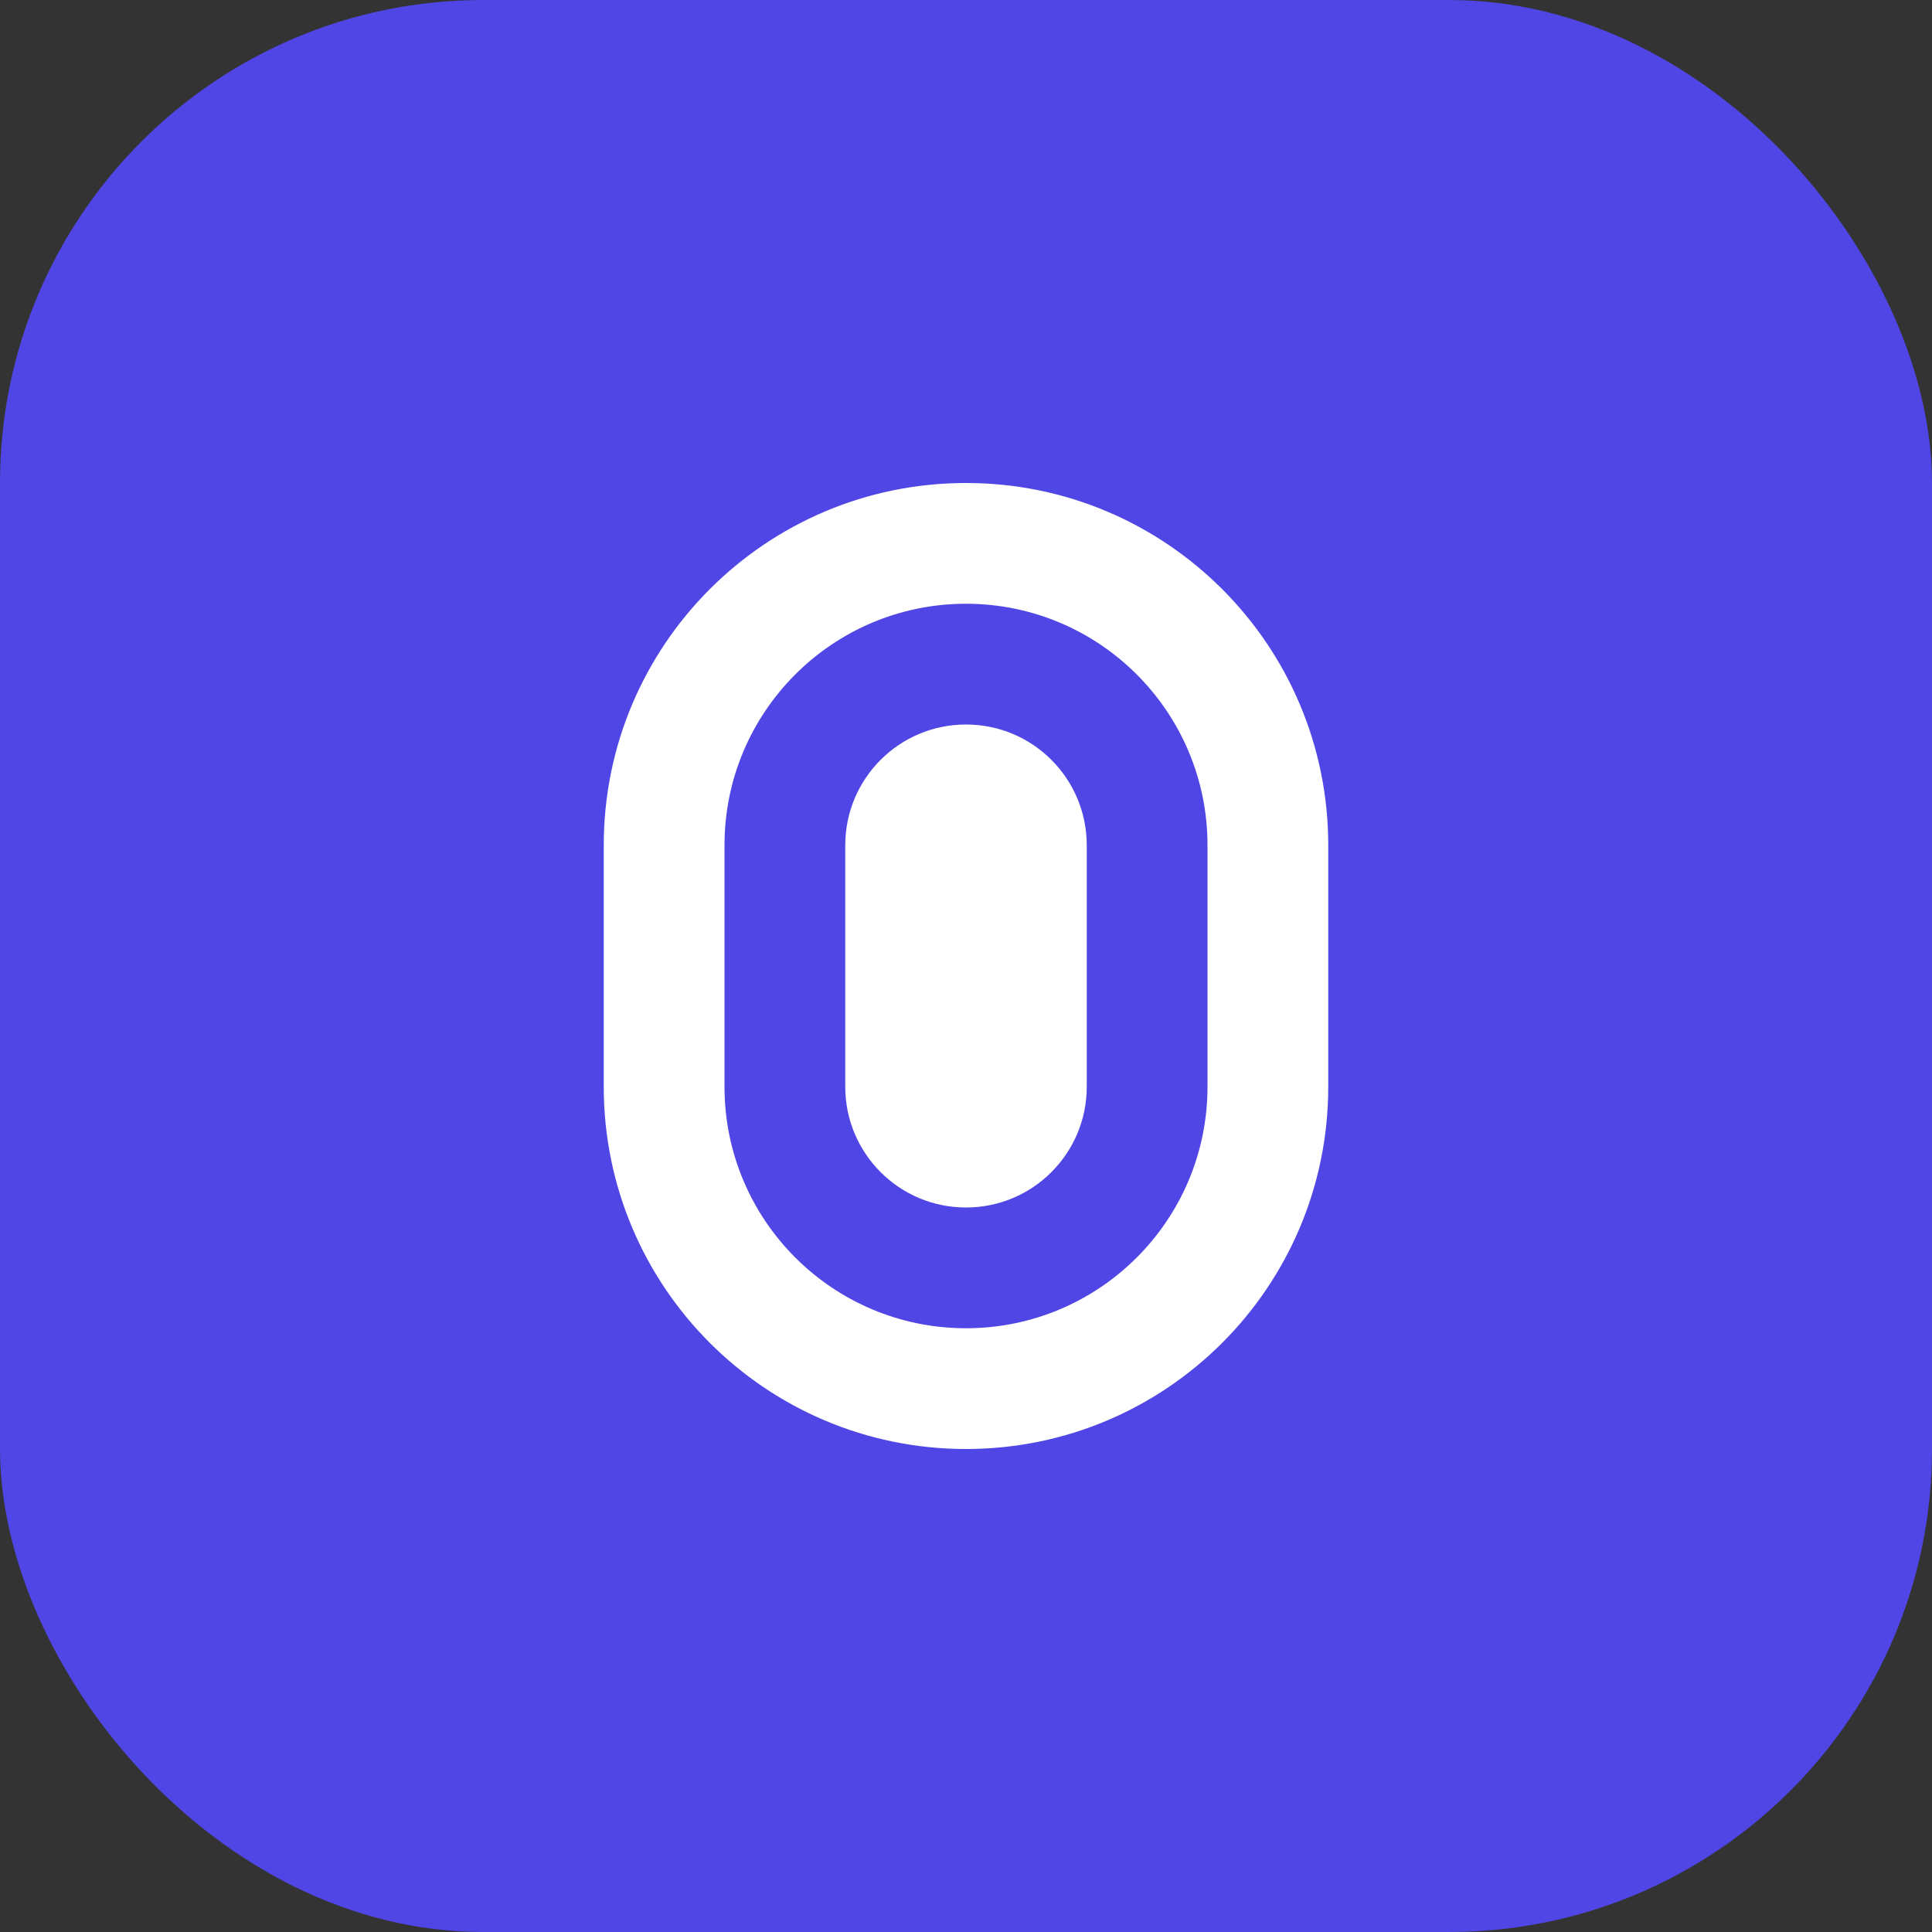<?xml version="1.0" encoding="UTF-8"?>
<svg width="32" height="32" viewBox="0 0 32 32" fill="none" xmlns="http://www.w3.org/2000/svg">
    <rect x="0" y="0" width="32" height="32" fill="#333333" stroke="none"/>
    <rect width="32" height="32" rx="8" fill="#4F46E5"/>
    <path d="M16 8C12.686 8 10 10.686 10 14V18C10 21.314 12.686 24 16 24C19.314 24 22 21.314 22 18V14C22 10.686 19.314 8 16 8ZM16 10C18.209 10 20 11.791 20 14V18C20 20.209 18.209 22 16 22C13.791 22 12 20.209 12 18V14C12 11.791 13.791 10 16 10Z" fill="white"/>
    <path d="M16 12C14.895 12 14 12.895 14 14V18C14 19.105 14.895 20 16 20C17.105 20 18 19.105 18 18V14C18 12.895 17.105 12 16 12Z" fill="white"/>
</svg>
